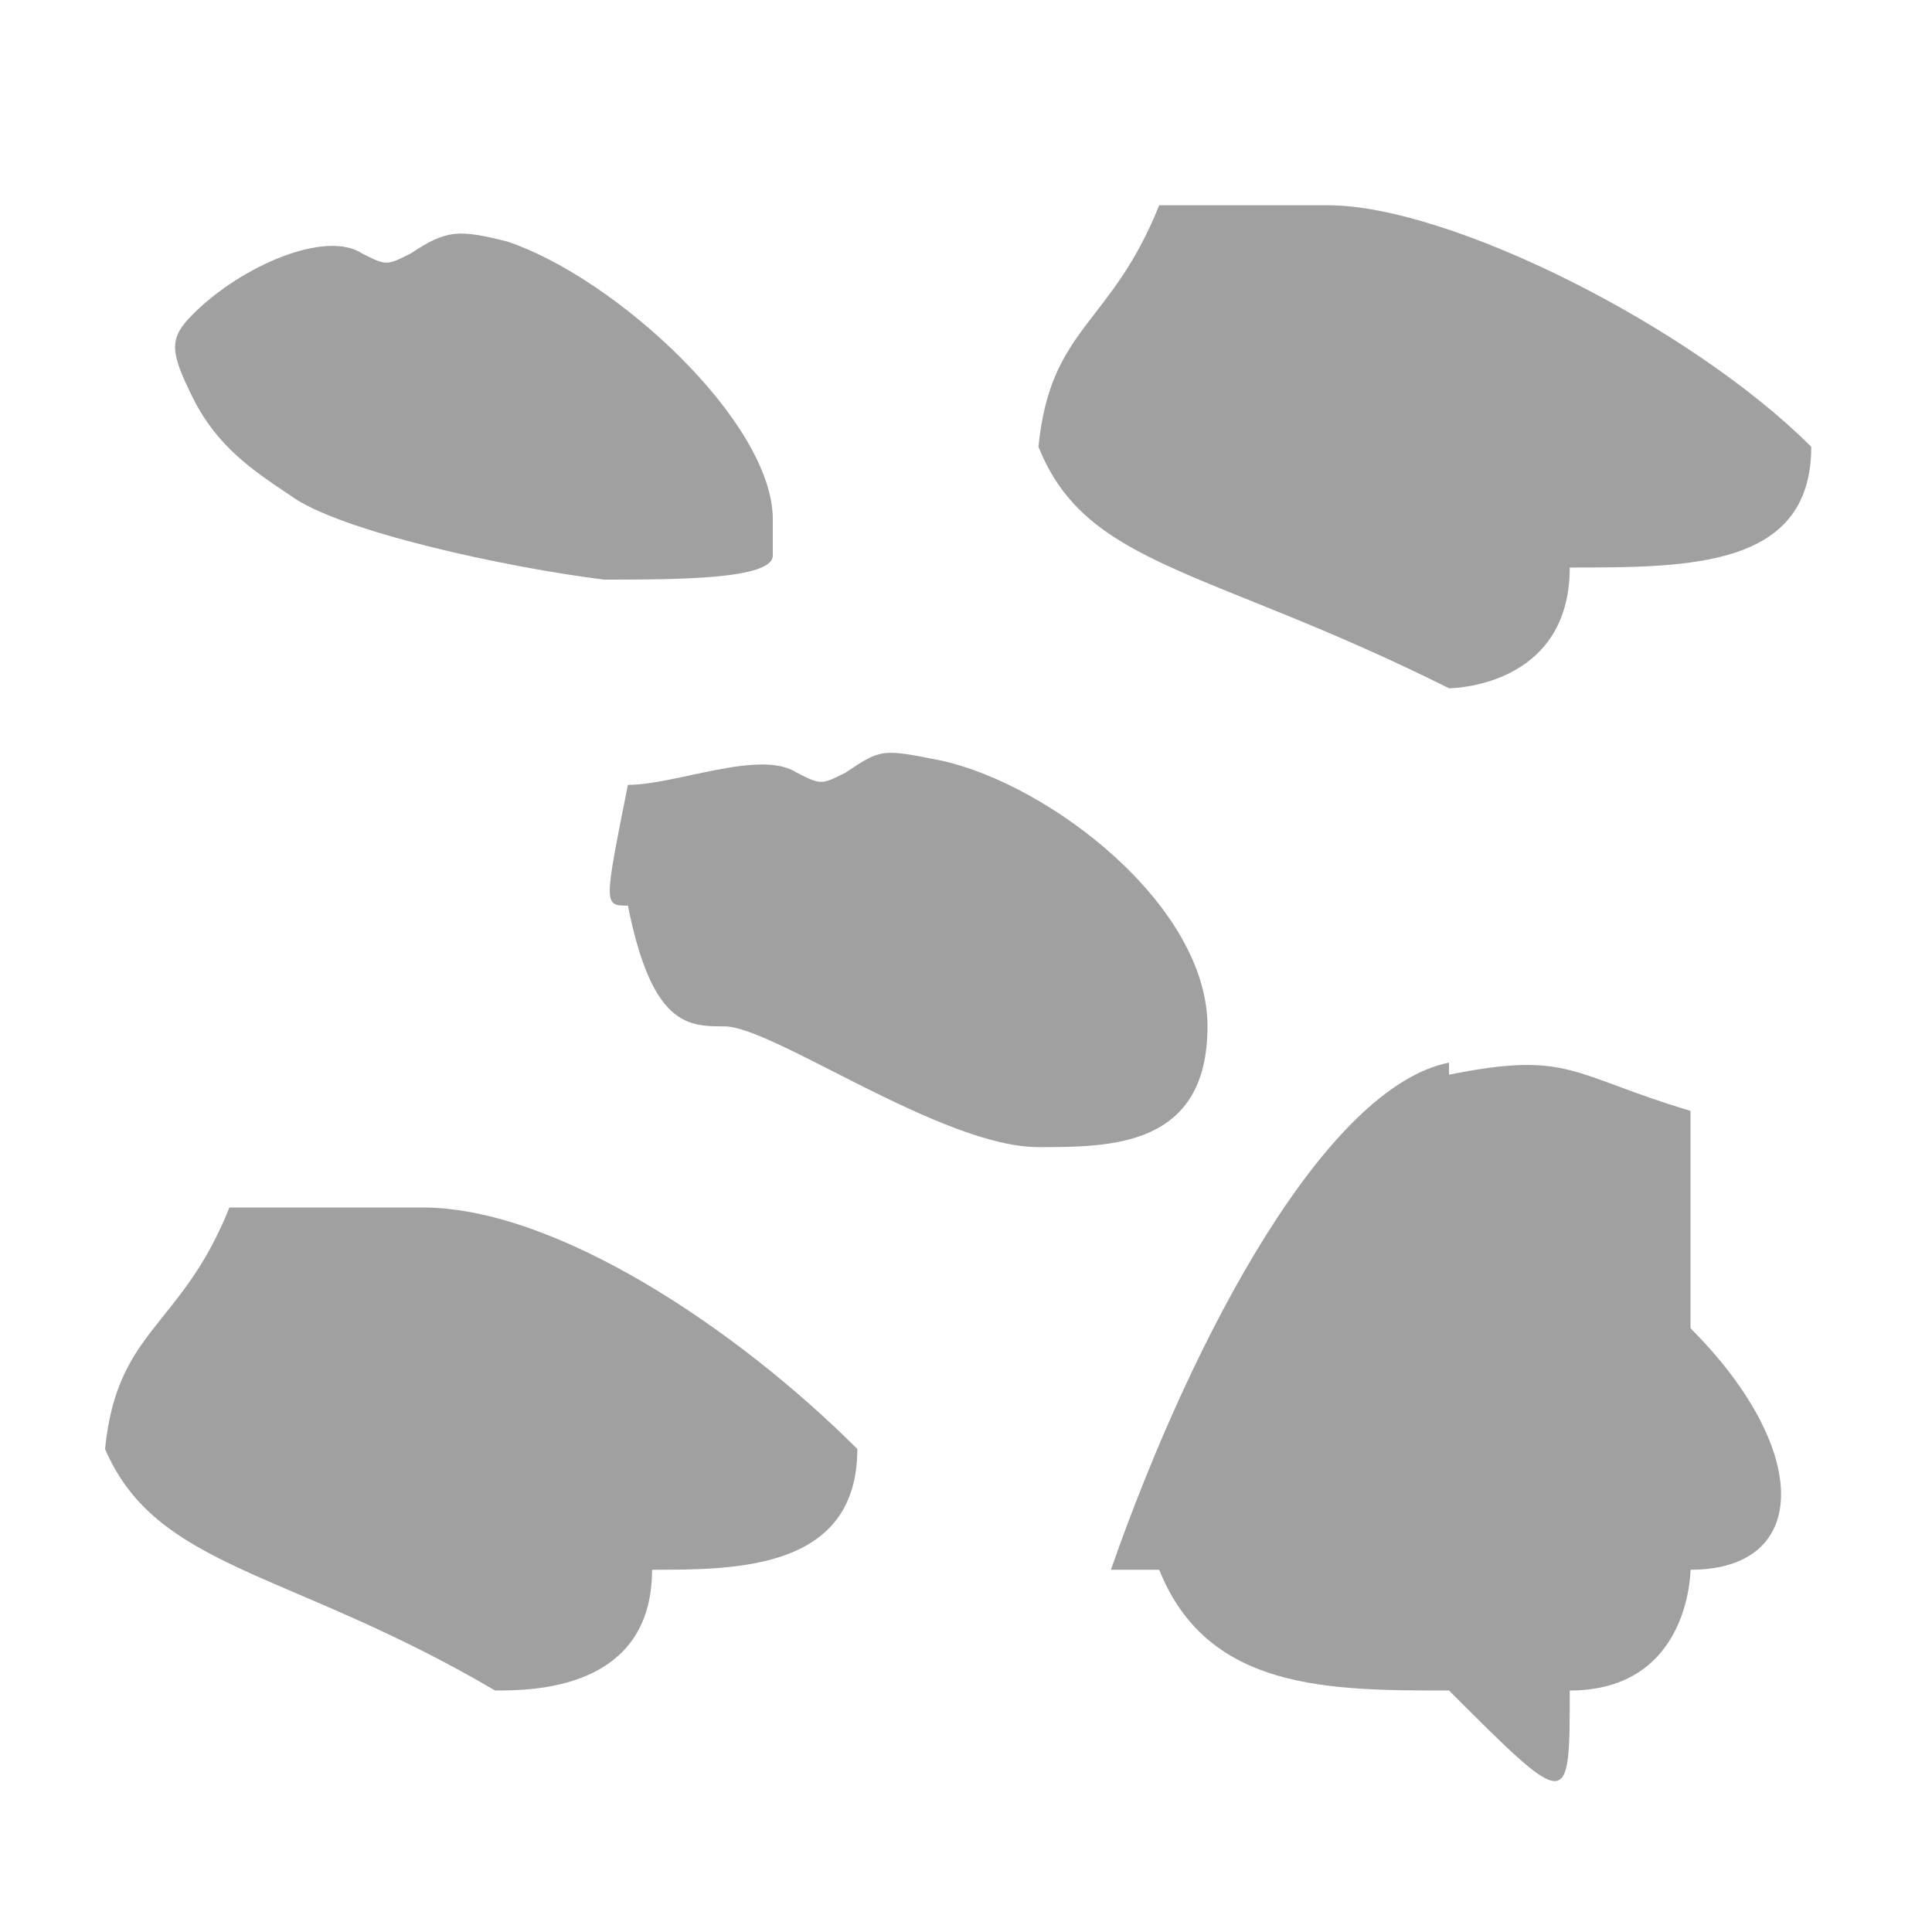 <?xml version="1.0" encoding="UTF-8" standalone="no"?>
<svg
   xmlns:dc="http://purl.org/dc/elements/1.1/"
   xmlns:cc="http://creativecommons.org/ns#"
   xmlns:rdf="http://www.w3.org/1999/02/22-rdf-syntax-ns#"
   xmlns:svg="http://www.w3.org/2000/svg"
   xmlns="http://www.w3.org/2000/svg"
   width="16"
   height="16"
   viewBox="0 0 16 16"
   id="svg2"
   version="1.1">
  <defs
     id="defs4" />
  <path
     id="path3401"
     d="M 12,14 C 11,14 10,14 9.6,13 9.3,13 9,13 9,13 9,13 9.1,13 9.2,13 9.9,11 11,9 12,8.8 c 0,0 0,0 0,0.1 0,0.1 0,0.1 0,0 1,-0.2 1,0 2,0.3 0,0.5 0,1.8 0,1.8 1,1 1,2 0,2 0,0 0,1 -1,1 0,1 0,1 -1,0 z"
     style="fill:#a0a0a0;stroke:none;stroke-width:1px;stroke-linecap:butt;stroke-linejoin:miter;stroke-opacity:1" />
  <path
     id="path3405"
     d="M 4.1,14 C 2.4,13 1.3,13 0.87,12 c -0.1,0 -0.1,0 0,0 0.1,-1 0.63,-1 1.03,-2 0.3,0 0.3,0 0.6,0 l 0.3,0 0,0 0.1,0 0.1,0 c 0.1,0 0.1,0 0.5,0 1.1,0 2.6,1 3.6,2 l 0,0 c 0,1 -1,1 -1.7,1 0,1 -1,1 -1.3,1 z"
     style="fill:#a0a0a0;stroke:none;stroke-width:1px;stroke-linecap:butt;stroke-linejoin:miter;stroke-opacity:1" />
  <path
     id="path3409"
     d="M 5,4.8 C 4.2,4.7 2.8,4.4 2.4,4.1 2.1,3.9 1.8,3.7 1.6,3.3 1.4,2.9 1.4,2.8 1.6,2.6 2,2.2 2.7,1.9 3,2.1 3.2,2.2 3.2,2.2 3.4,2.1 3.7,1.9 3.8,1.9 4.2,2 c 0.9,0.3 2.2,1.5 2.2,2.3 0,0.1 0,0.2 0,0.3 0,0.2 -0.8,0.2 -1.4,0.2 z"
     style="fill:#a0a0a0;stroke:none;stroke-width:1px;stroke-linecap:butt;stroke-linejoin:miter;stroke-opacity:1" />
  <path
     id="path3405-3"
     d="m 12,5.7 c -2,-1 -3,-1 -3.4,-2 -0.1,0 -0.1,0 0,0 0.1,-1 0.6,-1 1,-2 0.3,0 0.3,0 0.4,0 l 1,0 0,0 0,0 0,0 c 0,0 0,0 0,0 1,0 3,1 4,2 l 0,0 c 0,1 -1,1 -2,1 0,1 -1,1 -1,1 z"
     style="fill:#a0a0a0;stroke:none;stroke-width:1px;stroke-linecap:butt;stroke-linejoin:miter;stroke-opacity:1" />
  <path
     id="path3409-8"
     d="M 8.6,9.5 C 7.8,9.5 6.4,8.5 6,8.5 5.7,8.5 5.4,8.5 5.2,7.5 5,7.5 5,7.5 5.2,6.5 5.6,6.5 6.3,6.2 6.6,6.4 6.8,6.5 6.8,6.5 7,6.4 7.3,6.2 7.3,6.2 7.8,6.3 8.7,6.5 10,7.5 10,8.5 c 0,0 0,0 0,0 0,1 -0.8,1 -1.4,1 z"
     style="fill:#a0a0a0;stroke:none;stroke-width:1px;stroke-linecap:butt;stroke-linejoin:miter;stroke-opacity:1" />
</svg>
